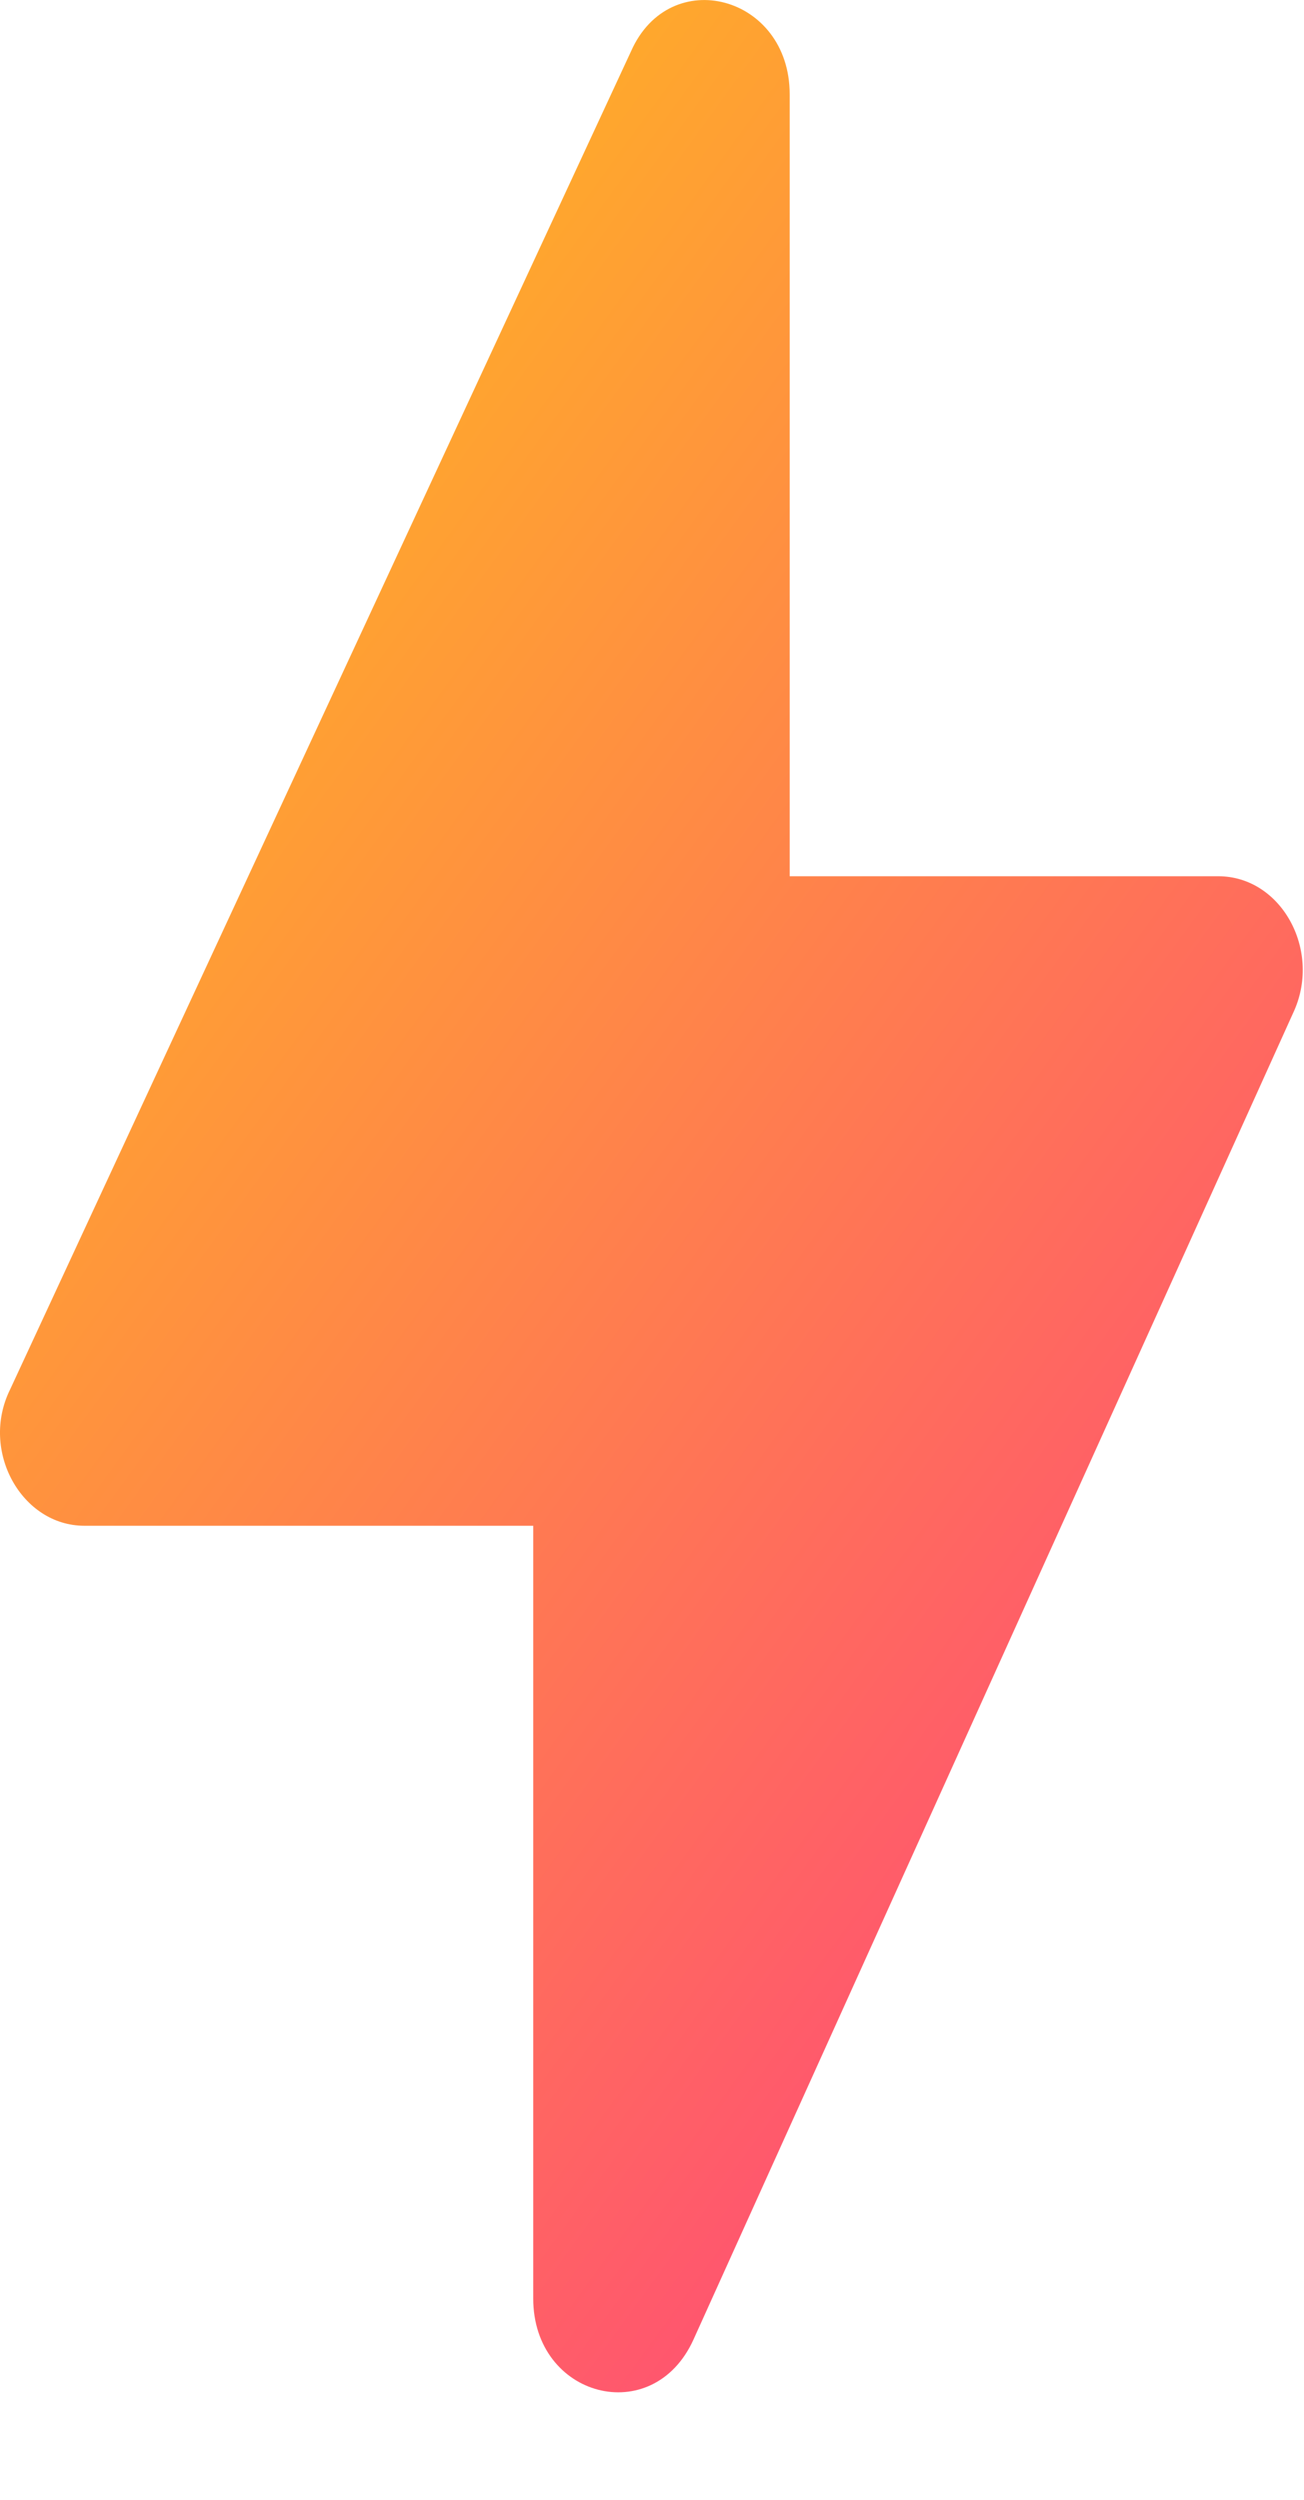 <svg width="12" height="23" viewBox="0 0 12 23" fill="none" xmlns="http://www.w3.org/2000/svg">
<path d="M4.907 21.148V14.038H0.776C0.201 14.038 -0.187 13.351 0.093 12.784L5.807 0.472C6.164 -0.335 7.267 -0.043 7.267 0.867V8.062H11.211C11.786 8.062 12.159 8.732 11.91 9.298L6.382 21.525C6.009 22.35 4.907 22.058 4.907 21.148Z" fill="url(#paint0_linear_438_2400)"/>
<defs>
<linearGradient id="paint0_linear_438_2400" x1="1.499" y1="2.45989e-07" x2="17.851" y2="11.875" gradientUnits="userSpaceOnUse">
<stop stop-color="#FFBF1A"/>
<stop offset="1" stop-color="#FF4080"/>
</linearGradient>
</defs>
</svg>
